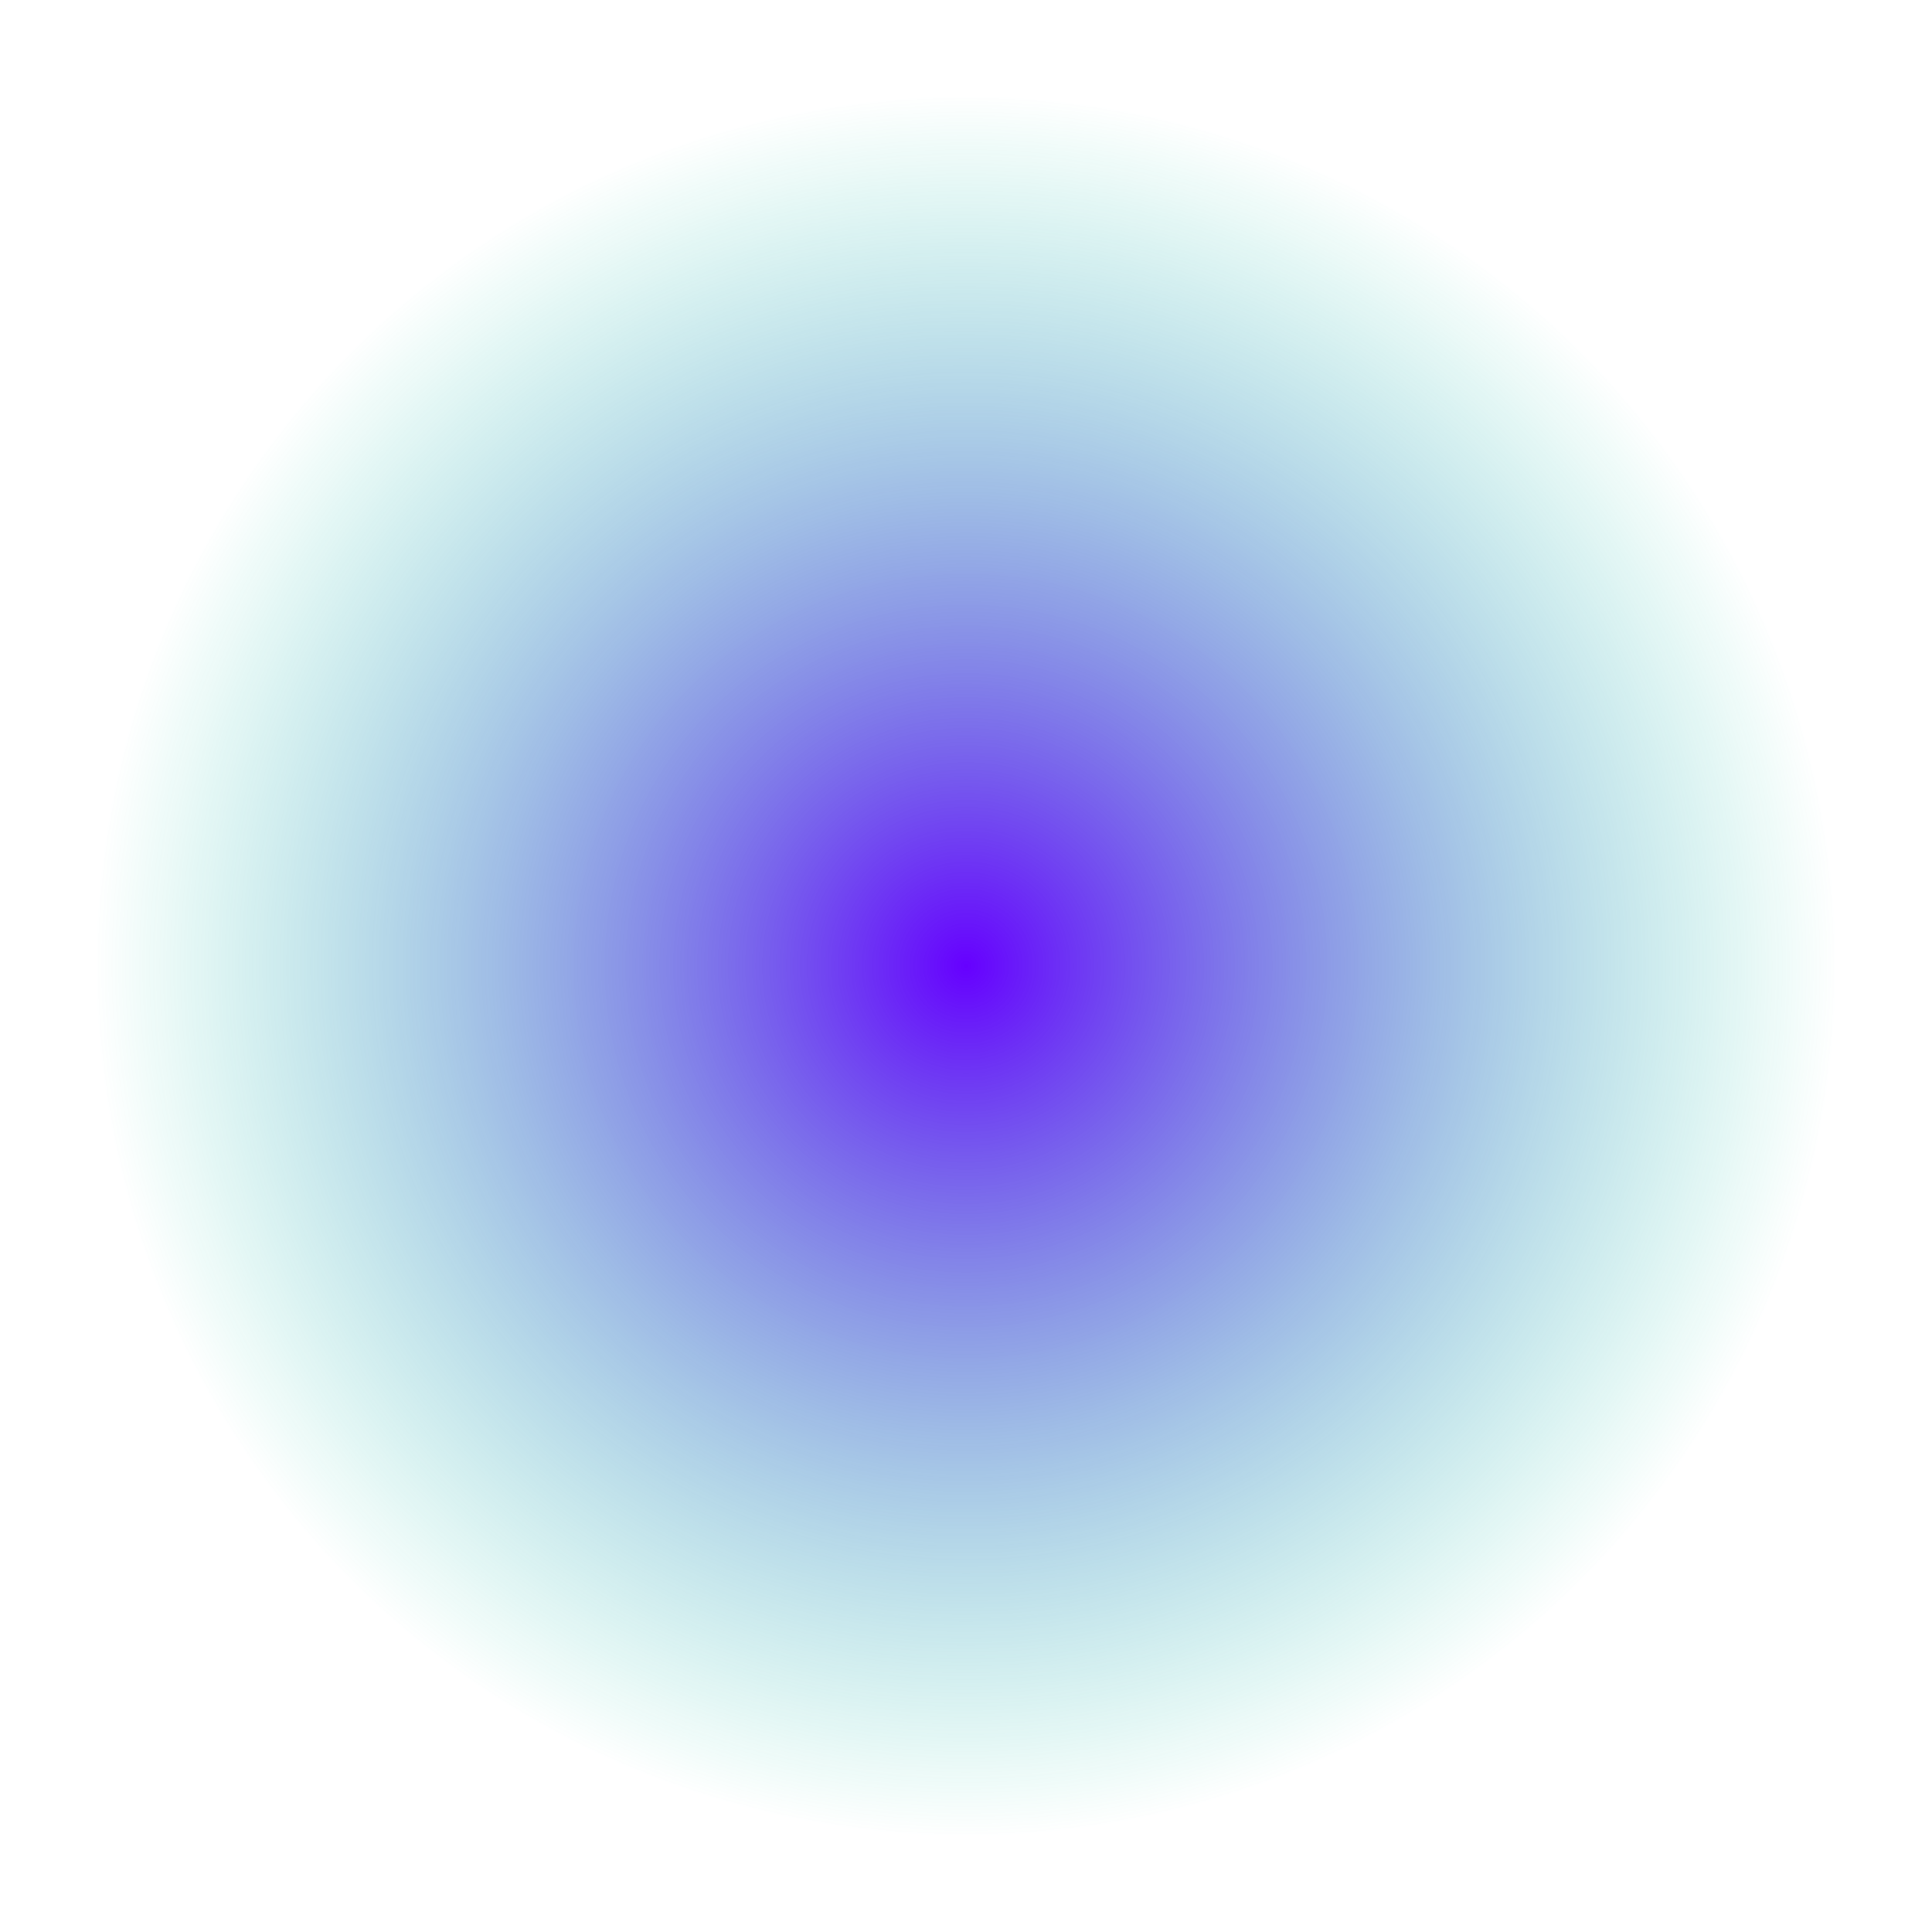 <!-- <svg id="visual" viewBox="0 0 900 600" width="900" height="600" xmlns="http://www.w3.org/2000/svg" xmlns:xlink="http://www.w3.org/1999/xlink" version="1.1"><defs><filter id="blur1" x="-10%" y="-10%" width="120%" height="120%"><feFlood flood-opacity="0" result="BackgroundImageFix"></feFlood><feBlend mode="normal" in="SourceGraphic" in2="BackgroundImageFix" result="shape"></feBlend><feGaussianBlur stdDeviation="161" result="effect1_foregroundBlur"></feGaussianBlur></filter></defs><rect width="900" height="600" fill="#6600FF"></rect><g filter="url(#blur1)"><circle cx="608" cy="576" fill="#00CC99" r="357"></circle><circle cx="602" cy="11" fill="#6600FF" r="357"></circle><circle cx="96" cy="536" fill="#00CC99" r="357"></circle><circle cx="727" cy="309" fill="#00CC99" r="357"></circle><circle cx="152" cy="363" fill="#6600FF" r="357"></circle><circle cx="827" cy="592" fill="#00CC99" r="357"></circle></g></svg> -->
<svg viewBox="0 0 400 400" xmlns="http://www.w3.org/2000/svg">
  <defs>
    <radialGradient id="gradient" cx="50%" cy="50%" r="50%" fx="50%" fy="50%">
      <stop offset="0%" stop-color="#6600FF" stop-opacity="1" />
      <stop offset="100%" stop-color="#00CC99" stop-opacity="0" />
    </radialGradient>
    <filter id="blur">
      <feGaussianBlur stdDeviation="20" />
    </filter>
  </defs>
  <circle cx="200" cy="200" r="180" fill="url(#gradient)" filter="url(#blur)" />
</svg>
<!-- #00CC99 #6600FF -->